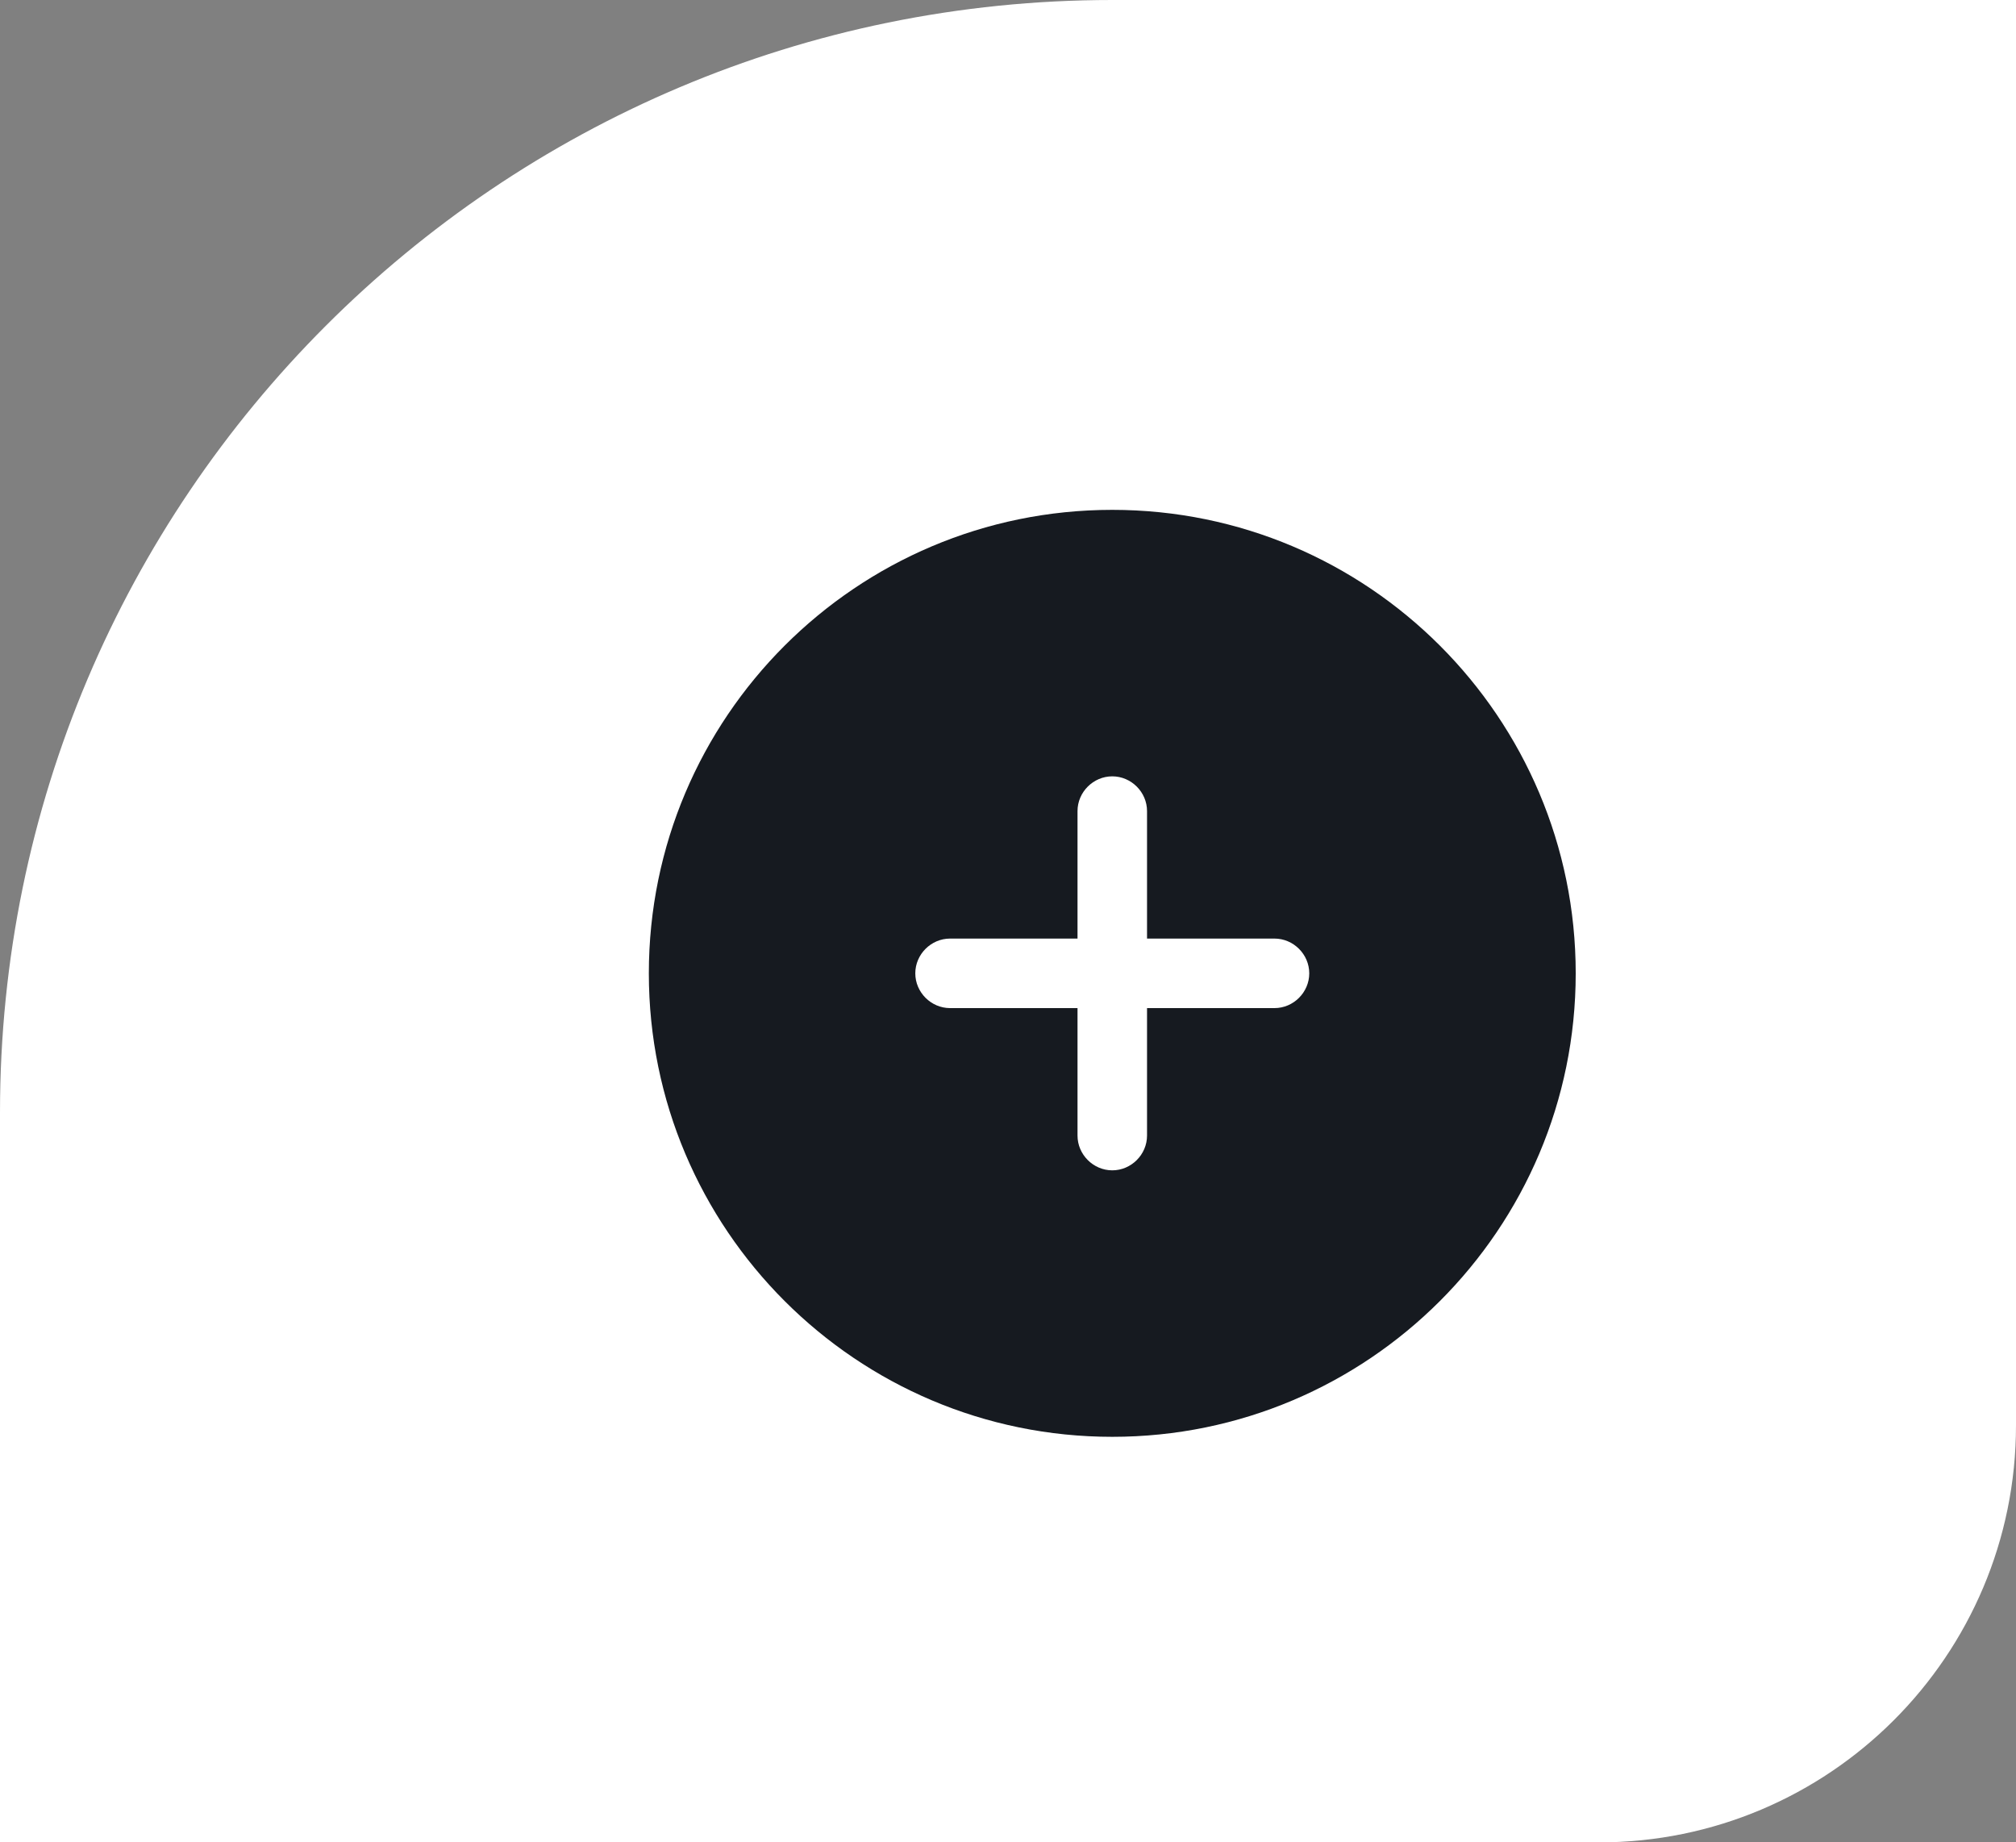 <svg width="58" height="53" viewBox="0 0 58 53" fill="none" xmlns="http://www.w3.org/2000/svg">
<rect x="0" y="0" width="58" height="53" fill="#808080" stroke="none"/>
<path d="M0 32C0 14.327 14.327 0 32 0H58V41C58 47.627 52.627 53 46 53H0V32Z" fill="white"/>
<path d="M32 14.667C24.64 14.667 18.667 20.64 18.667 28C18.667 35.36 24.64 41.333 32 41.333C39.36 41.333 45.333 35.36 45.333 28C45.333 20.64 39.36 14.667 32 14.667ZM36.667 29H33V32.667C33 33.213 32.547 33.667 32 33.667C31.453 33.667 31 33.213 31 32.667V29H27.333C26.787 29 26.333 28.547 26.333 28C26.333 27.453 26.787 27 27.333 27H31V23.333C31 22.787 31.453 22.333 32 22.333C32.547 22.333 33 22.787 33 23.333V27H36.667C37.213 27 37.667 27.453 37.667 28C37.667 28.547 37.213 29 36.667 29Z" fill="#161A20"/>
</svg>
